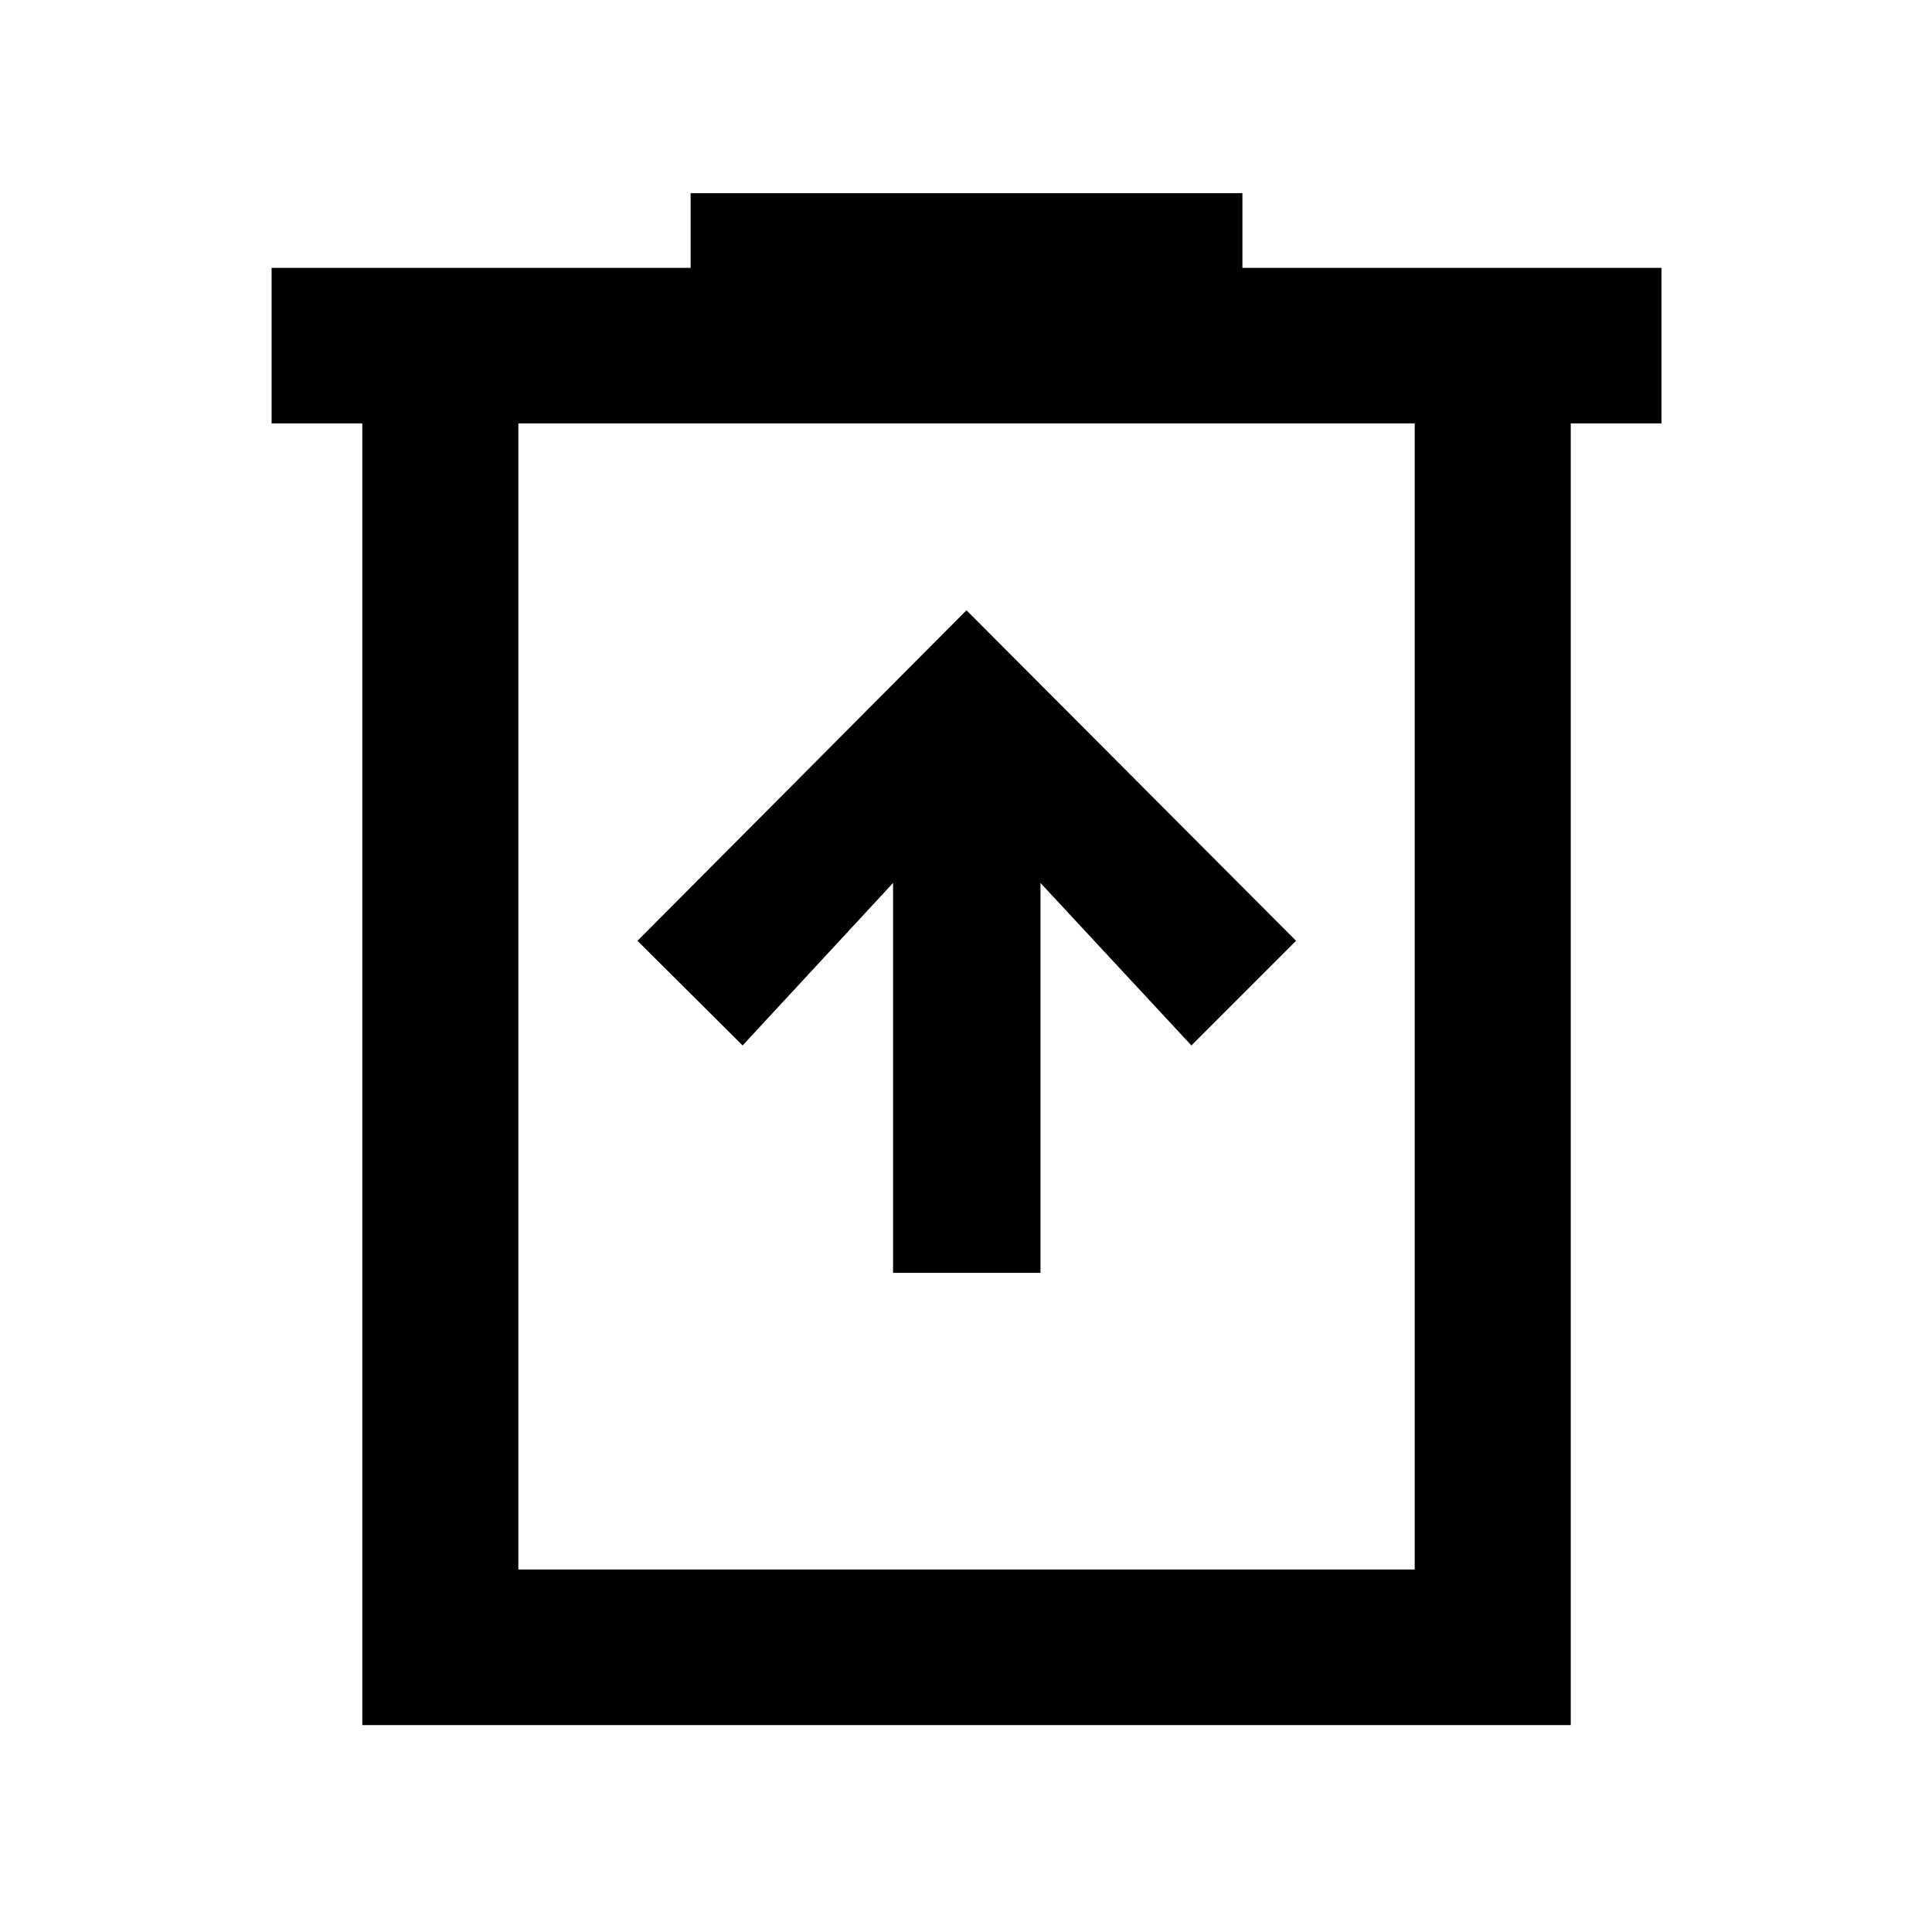 <svg xmlns="http://www.w3.org/2000/svg" height="48" viewBox="0 -960 960 960" width="48"><path d="M443.76-327.52H517v-193.76l75 80.76 52-52-163.76-164.24-163.48 164.24 52.24 52 74.76-80.76v193.76ZM180.02-102.8v-646.81h-45.06v-77.3h208.21v-37.11h274.18v37.11h208.22v77.3H780.5v646.81H180.02Zm77.55-77.31h445.39v-569.5H257.57v569.5Zm0-569.5v569.5-569.5Z"/></svg>